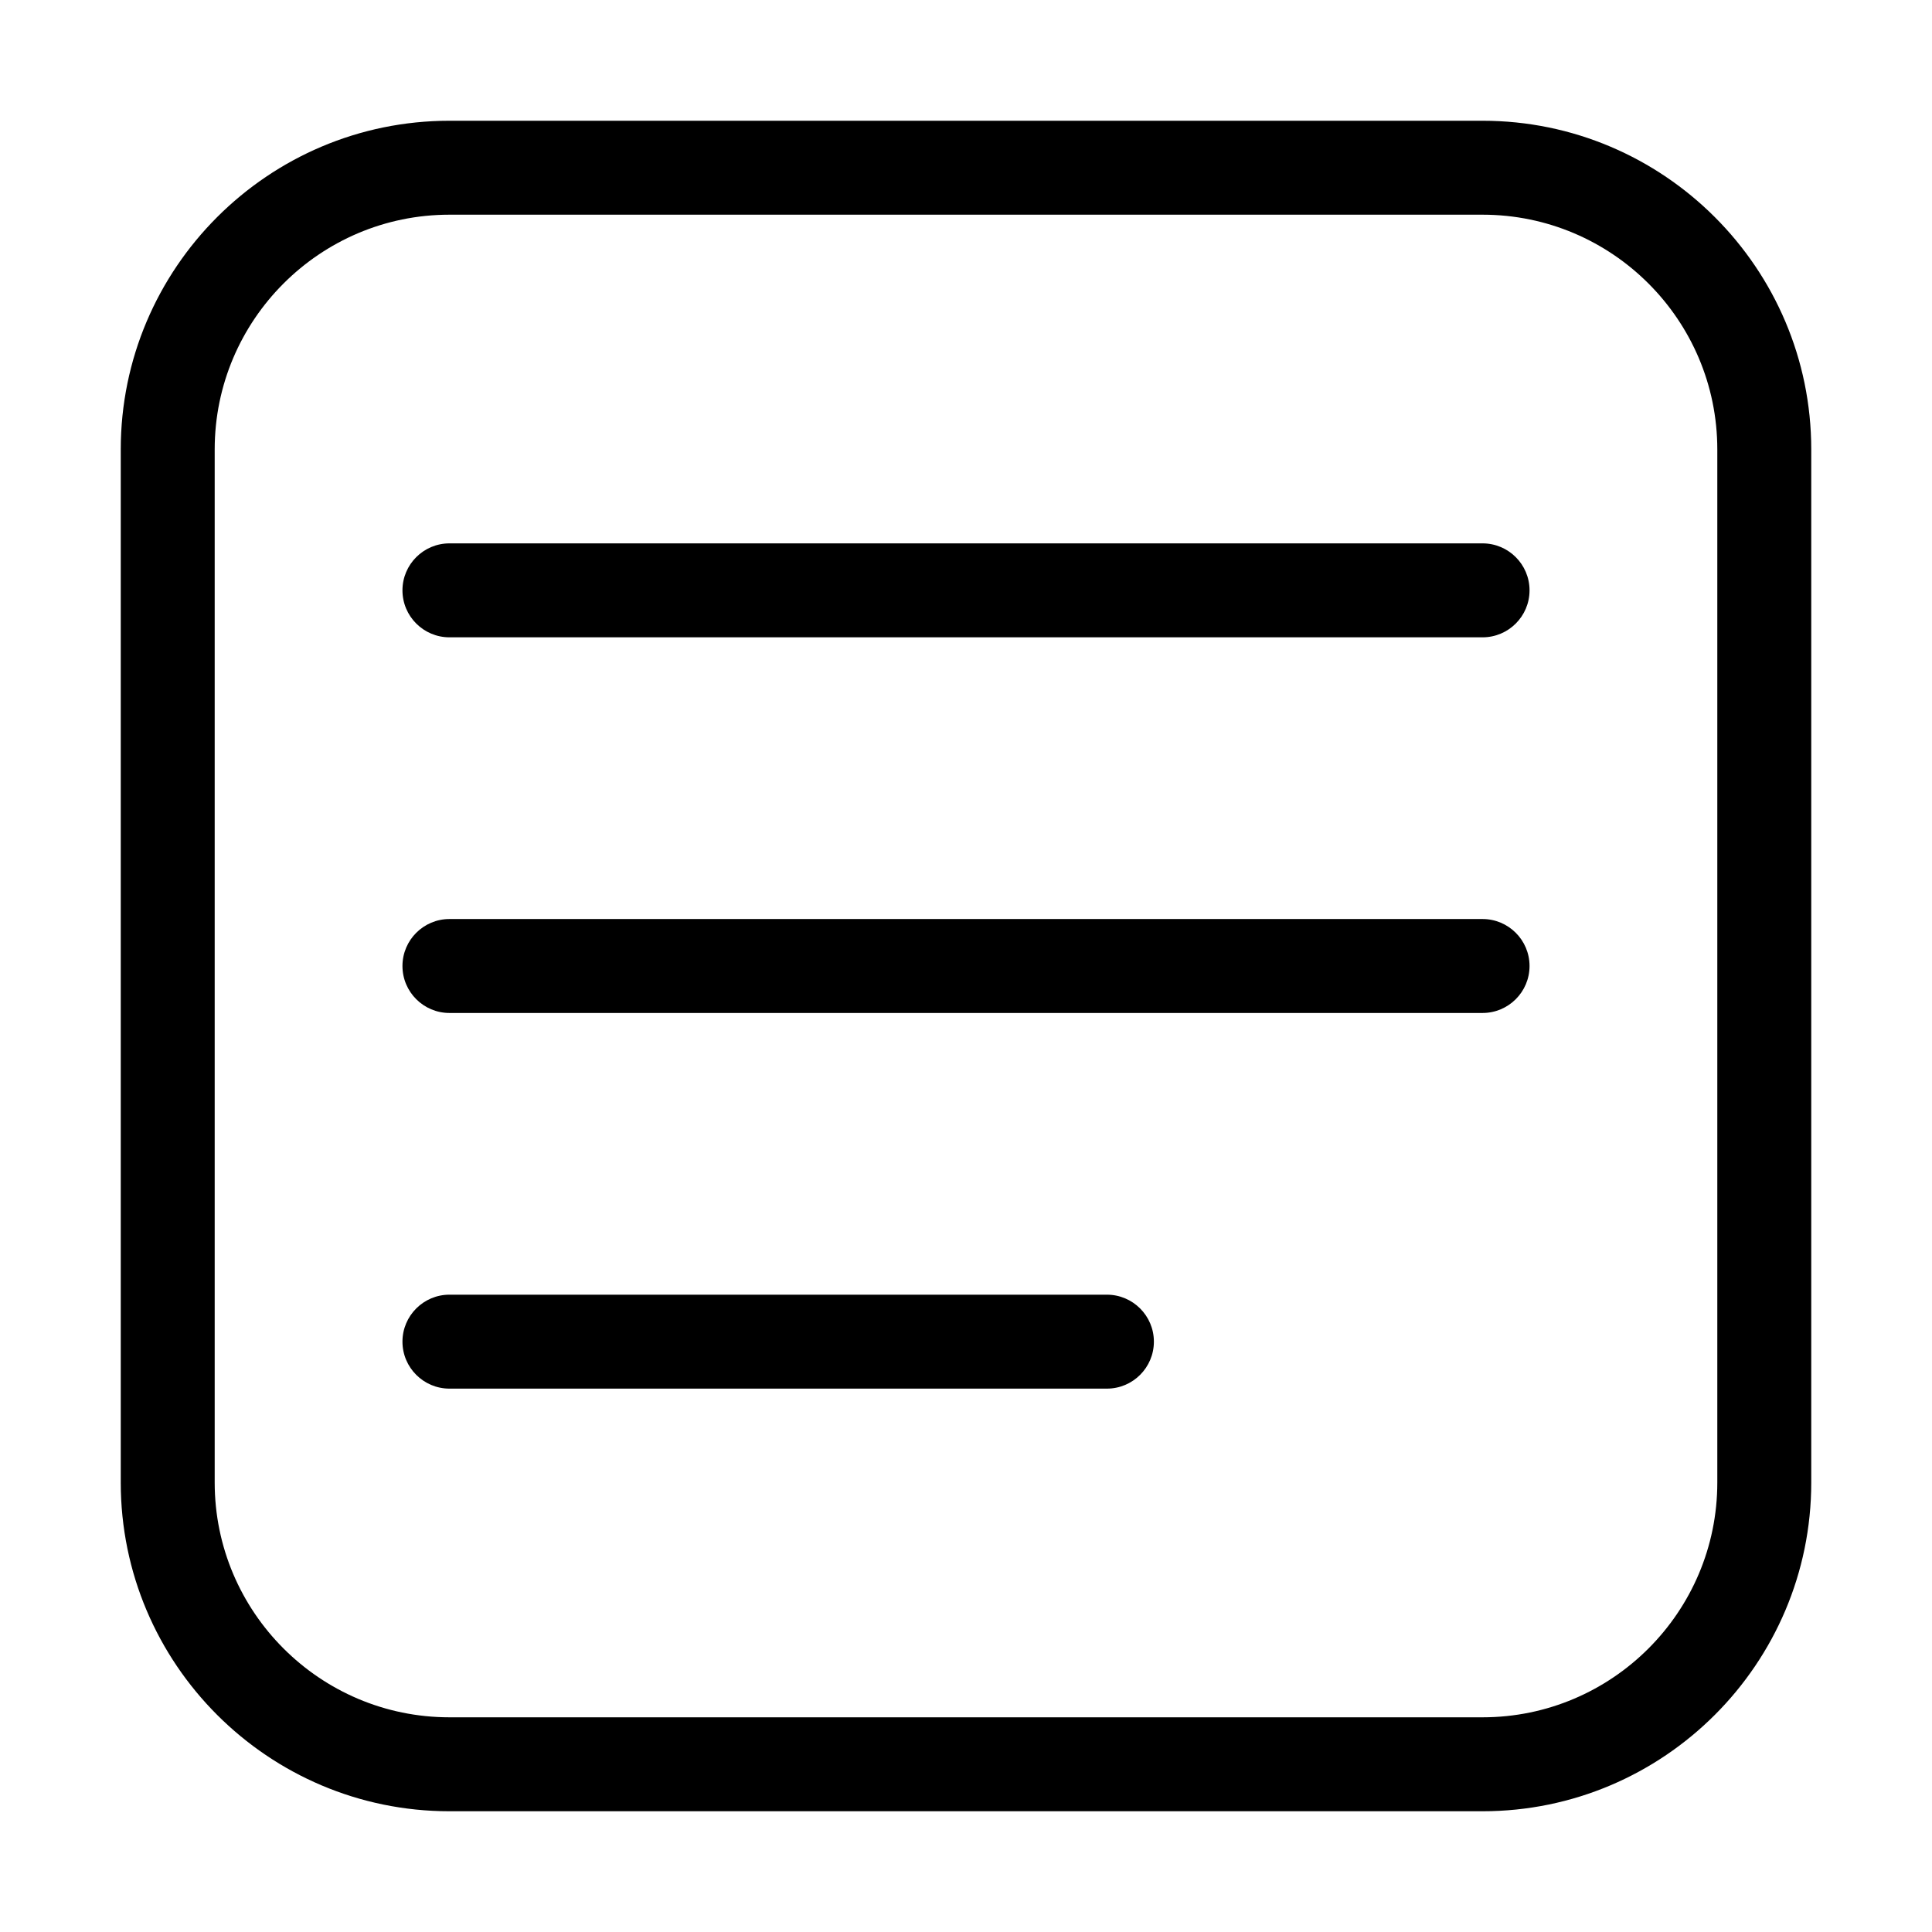 <?xml version="1.0" encoding="UTF-8"?>
<svg width="16px" height="16px" viewBox="0 0 16 16" version="1.1" xmlns="http://www.w3.org/2000/svg" xmlns:xlink="http://www.w3.org/1999/xlink">
    <!-- Generator: (null) (null) ((null)) - http://www.bohemiancoding.com/sketch -->
    <title>textblock--small</title>
    <desc>Created with (null).</desc>
    <defs></defs>
    <g id="Web" stroke="none" stroke-width="1" fill="none" fill-rule="evenodd">
        <g id="textblock--small" fill="#000000">
            <path d="M9.556,11.111 C9.556,11.326 9.381,11.5 9.167,11.5 L3.722,11.5 C3.508,11.5 3.333,11.326 3.333,11.111 C3.333,10.896 3.508,10.722 3.722,10.722 L9.167,10.722 C9.381,10.722 9.556,10.896 9.556,11.111 Z M12.667,4.889 C12.667,5.104 12.492,5.278 12.278,5.278 L3.722,5.278 C3.508,5.278 3.333,5.104 3.333,4.889 C3.333,4.674 3.508,4.5 3.722,4.5 L12.278,4.5 C12.492,4.5 12.667,4.674 12.667,4.889 Z M12.667,8 C12.667,8.215 12.492,8.389 12.278,8.389 L3.722,8.389 C3.508,8.389 3.333,8.215 3.333,8 C3.333,7.785 3.508,7.611 3.722,7.611 L12.278,7.611 C12.492,7.611 12.667,7.785 12.667,8 Z M14.222,12.278 C14.222,13.35 13.35,14.222 12.278,14.222 L3.722,14.222 C2.65,14.222 1.778,13.35 1.778,12.278 L1.778,3.722 C1.778,2.65 2.65,1.778 3.722,1.778 L12.278,1.778 C13.35,1.778 14.222,2.65 14.222,3.722 L14.222,12.278 Z M12.278,1 L3.722,1 C2.221,1 1,2.221 1,3.722 L1,12.278 C1,13.779 2.221,15 3.722,15 L12.278,15 C13.778,15 15,13.779 15,12.278 L15,3.722 C15,2.221 13.778,1 12.278,1 Z" id="Fill-1"></path>
        </g>
    </g>
</svg>